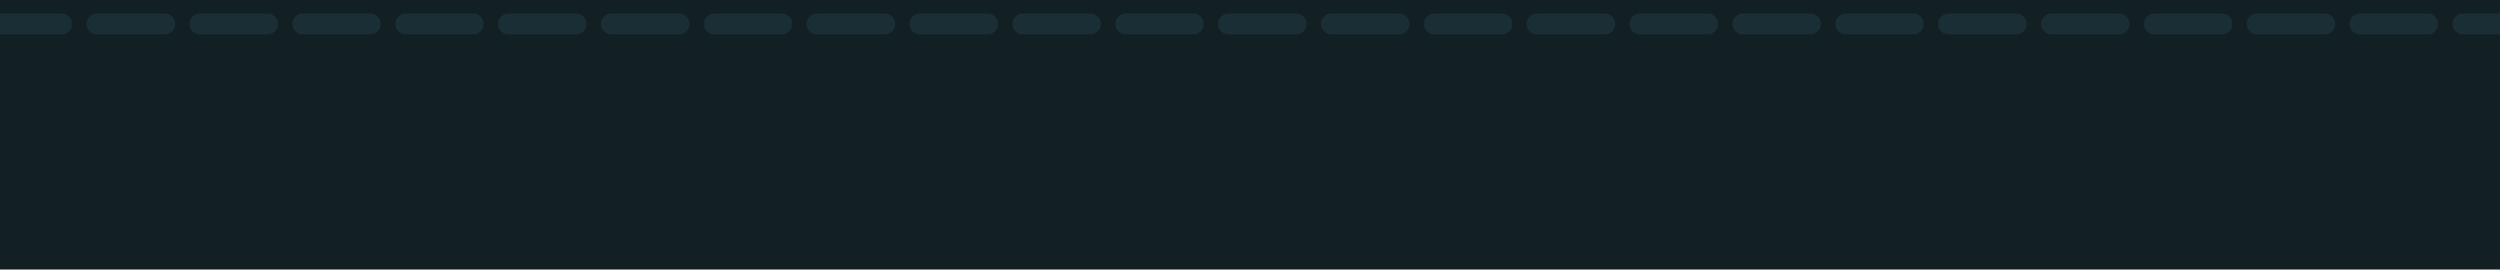 <?xml version="1.0" encoding="utf-8"?>
<!-- Generator: Adobe Illustrator 22.0.0, SVG Export Plug-In . SVG Version: 6.00 Build 0)  -->
<svg version="1.1" id="Layer_1" xmlns="http://www.w3.org/2000/svg" xmlns:xlink="http://www.w3.org/1999/xlink" x="0px" y="0px"
	 viewBox="0 0 3840 414" style="enable-background:new 0 0 3840 414;" xml:space="preserve">
<style type="text/css">
	.st0{fill:#132023;}
	.st1{fill:#1A2E35;}
</style>
<rect y="-0.2" class="st0" width="3840" height="415"/>
<g>
	<path class="st1" d="M1201,20.8h-104c-8.8,0-16,7.2-16,16l0,0c0,8.8,7.2,16,16,16h104c8.8,0,16-7.2,16-16l0,0
		C1217,28,1209.8,20.8,1201,20.8z"/>
	<path class="st1" d="M1359,20.8h-104c-8.8,0-16,7.2-16,16l0,0c0,8.8,7.2,16,16,16h104c8.8,0,16-7.2,16-16l0,0
		C1375,28,1367.8,20.8,1359,20.8z"/>
	<path class="st1" d="M1517,20.8h-104c-8.8,0-16,7.2-16,16l0,0c0,8.8,7.2,16,16,16h104c8.8,0,16-7.2,16-16l0,0
		C1533,28,1525.8,20.8,1517,20.8z"/>
	<path class="st1" d="M1675,20.8h-104c-8.8,0-16,7.2-16,16l0,0c0,8.8,7.2,16,16,16h104c8.8,0,16-7.2,16-16l0,0
		C1691,28,1683.8,20.8,1675,20.8z"/>
	<path class="st1" d="M1833,20.8h-104c-8.8,0-16,7.2-16,16l0,0c0,8.8,7.2,16,16,16h104c8.8,0,16-7.2,16-16l0,0
		C1849,28,1841.8,20.8,1833,20.8z"/>
	<path class="st1" d="M1991,20.8h-104c-8.8,0-16,7.2-16,16l0,0c0,8.8,7.2,16,16,16h104c8.8,0,16-7.2,16-16l0,0
		C2007,28,1999.8,20.8,1991,20.8z"/>
	<path class="st1" d="M2149,20.8h-104c-8.8,0-16,7.2-16,16l0,0c0,8.8,7.2,16,16,16h104c8.8,0,16-7.2,16-16l0,0
		C2165,28,2157.8,20.8,2149,20.8z"/>
	<path class="st1" d="M2307,20.8h-104c-8.8,0-16,7.2-16,16l0,0c0,8.8,7.2,16,16,16h104c8.8,0,16-7.2,16-16l0,0
		C2323,28,2315.8,20.8,2307,20.8z"/>
	<path class="st1" d="M2465,20.8h-104c-8.8,0-16,7.2-16,16l0,0c0,8.8,7.2,16,16,16h104c8.8,0,16-7.2,16-16l0,0
		C2481,28,2473.8,20.8,2465,20.8z"/>
	<path class="st1" d="M2623,20.8h-104c-8.8,0-16,7.2-16,16l0,0c0,8.8,7.2,16,16,16h104c8.8,0,16-7.2,16-16l0,0
		C2639,28,2631.8,20.8,2623,20.8z"/>
	<path class="st1" d="M2781,20.8h-104c-8.8,0-16,7.2-16,16l0,0c0,8.8,7.2,16,16,16h104c8.8,0,16-7.2,16-16l0,0
		C2797,28,2789.8,20.8,2781,20.8z"/>
	<path class="st1" d="M2939,20.8h-104c-8.8,0-16,7.2-16,16l0,0c0,8.8,7.2,16,16,16h104c8.8,0,16-7.2,16-16l0,0
		C2955,28,2947.8,20.8,2939,20.8z"/>
	<path class="st1" d="M885,20.8H781c-8.8,0-16,7.2-16,16l0,0c0,8.8,7.2,16,16,16h104c8.8,0,16-7.2,16-16l0,0
		C901,28,893.8,20.8,885,20.8z"/>
	<path class="st1" d="M1043,20.8H939c-8.8,0-16,7.2-16,16l0,0c0,8.8,7.2,16,16,16h104c8.8,0,16-7.2,16-16l0,0
		C1059,28,1051.8,20.8,1043,20.8z"/>
</g>
<path class="st1" d="M95,20.8H-9c-8.8,0-16,7.2-16,16l0,0c0,8.8,7.2,16,16,16H95c8.8,0,16-7.2,16-16l0,0C111,28,103.8,20.8,95,20.8z
	"/>
<path class="st1" d="M253,20.8H149c-8.8,0-16,7.2-16,16l0,0c0,8.8,7.2,16,16,16h104c8.8,0,16-7.2,16-16l0,0
	C269,28,261.8,20.8,253,20.8z"/>
<path class="st1" d="M411,20.8H307c-8.8,0-16,7.2-16,16l0,0c0,8.8,7.2,16,16,16h104c8.8,0,16-7.2,16-16l0,0
	C427,28,419.8,20.8,411,20.8z"/>
<path class="st1" d="M569,20.8H465c-8.8,0-16,7.2-16,16l0,0c0,8.8,7.2,16,16,16h104c8.8,0,16-7.2,16-16l0,0
	C585,28,577.8,20.8,569,20.8z"/>
<path class="st1" d="M727,20.8H623c-8.8,0-16,7.2-16,16l0,0c0,8.8,7.2,16,16,16h104c8.8,0,16-7.2,16-16l0,0
	C743,28,735.8,20.8,727,20.8z"/>
<path class="st1" d="M3255,20.8h-104c-8.8,0-16,7.2-16,16l0,0c0,8.8,7.2,16,16,16h104c8.8,0,16-7.2,16-16l0,0
	C3271,28,3263.8,20.8,3255,20.8z"/>
<path class="st1" d="M3413,20.8h-104c-8.8,0-16,7.2-16,16l0,0c0,8.8,7.2,16,16,16h104c8.8,0,16-7.2,16-16l0,0
	C3429,28,3421.8,20.8,3413,20.8z"/>
<path class="st1" d="M3571,20.8h-104c-8.8,0-16,7.2-16,16l0,0c0,8.8,7.2,16,16,16h104c8.8,0,16-7.2,16-16l0,0
	C3587,28,3579.8,20.8,3571,20.8z"/>
<path class="st1" d="M3729,20.8h-104c-8.8,0-16,7.2-16,16l0,0c0,8.8,7.2,16,16,16h104c8.8,0,16-7.2,16-16l0,0
	C3745,28,3737.8,20.8,3729,20.8z"/>
<path class="st1" d="M3887,20.8h-104c-8.8,0-16,7.2-16,16l0,0c0,8.8,7.2,16,16,16h104c8.8,0,16-7.2,16-16l0,0
	C3903,28,3895.8,20.8,3887,20.8z"/>
<path class="st1" d="M3097,20.8h-104c-8.8,0-16,7.2-16,16l0,0c0,8.8,7.2,16,16,16h104c8.8,0,16-7.2,16-16l0,0
	C3113,28,3105.8,20.8,3097,20.8z"/>
</svg>
